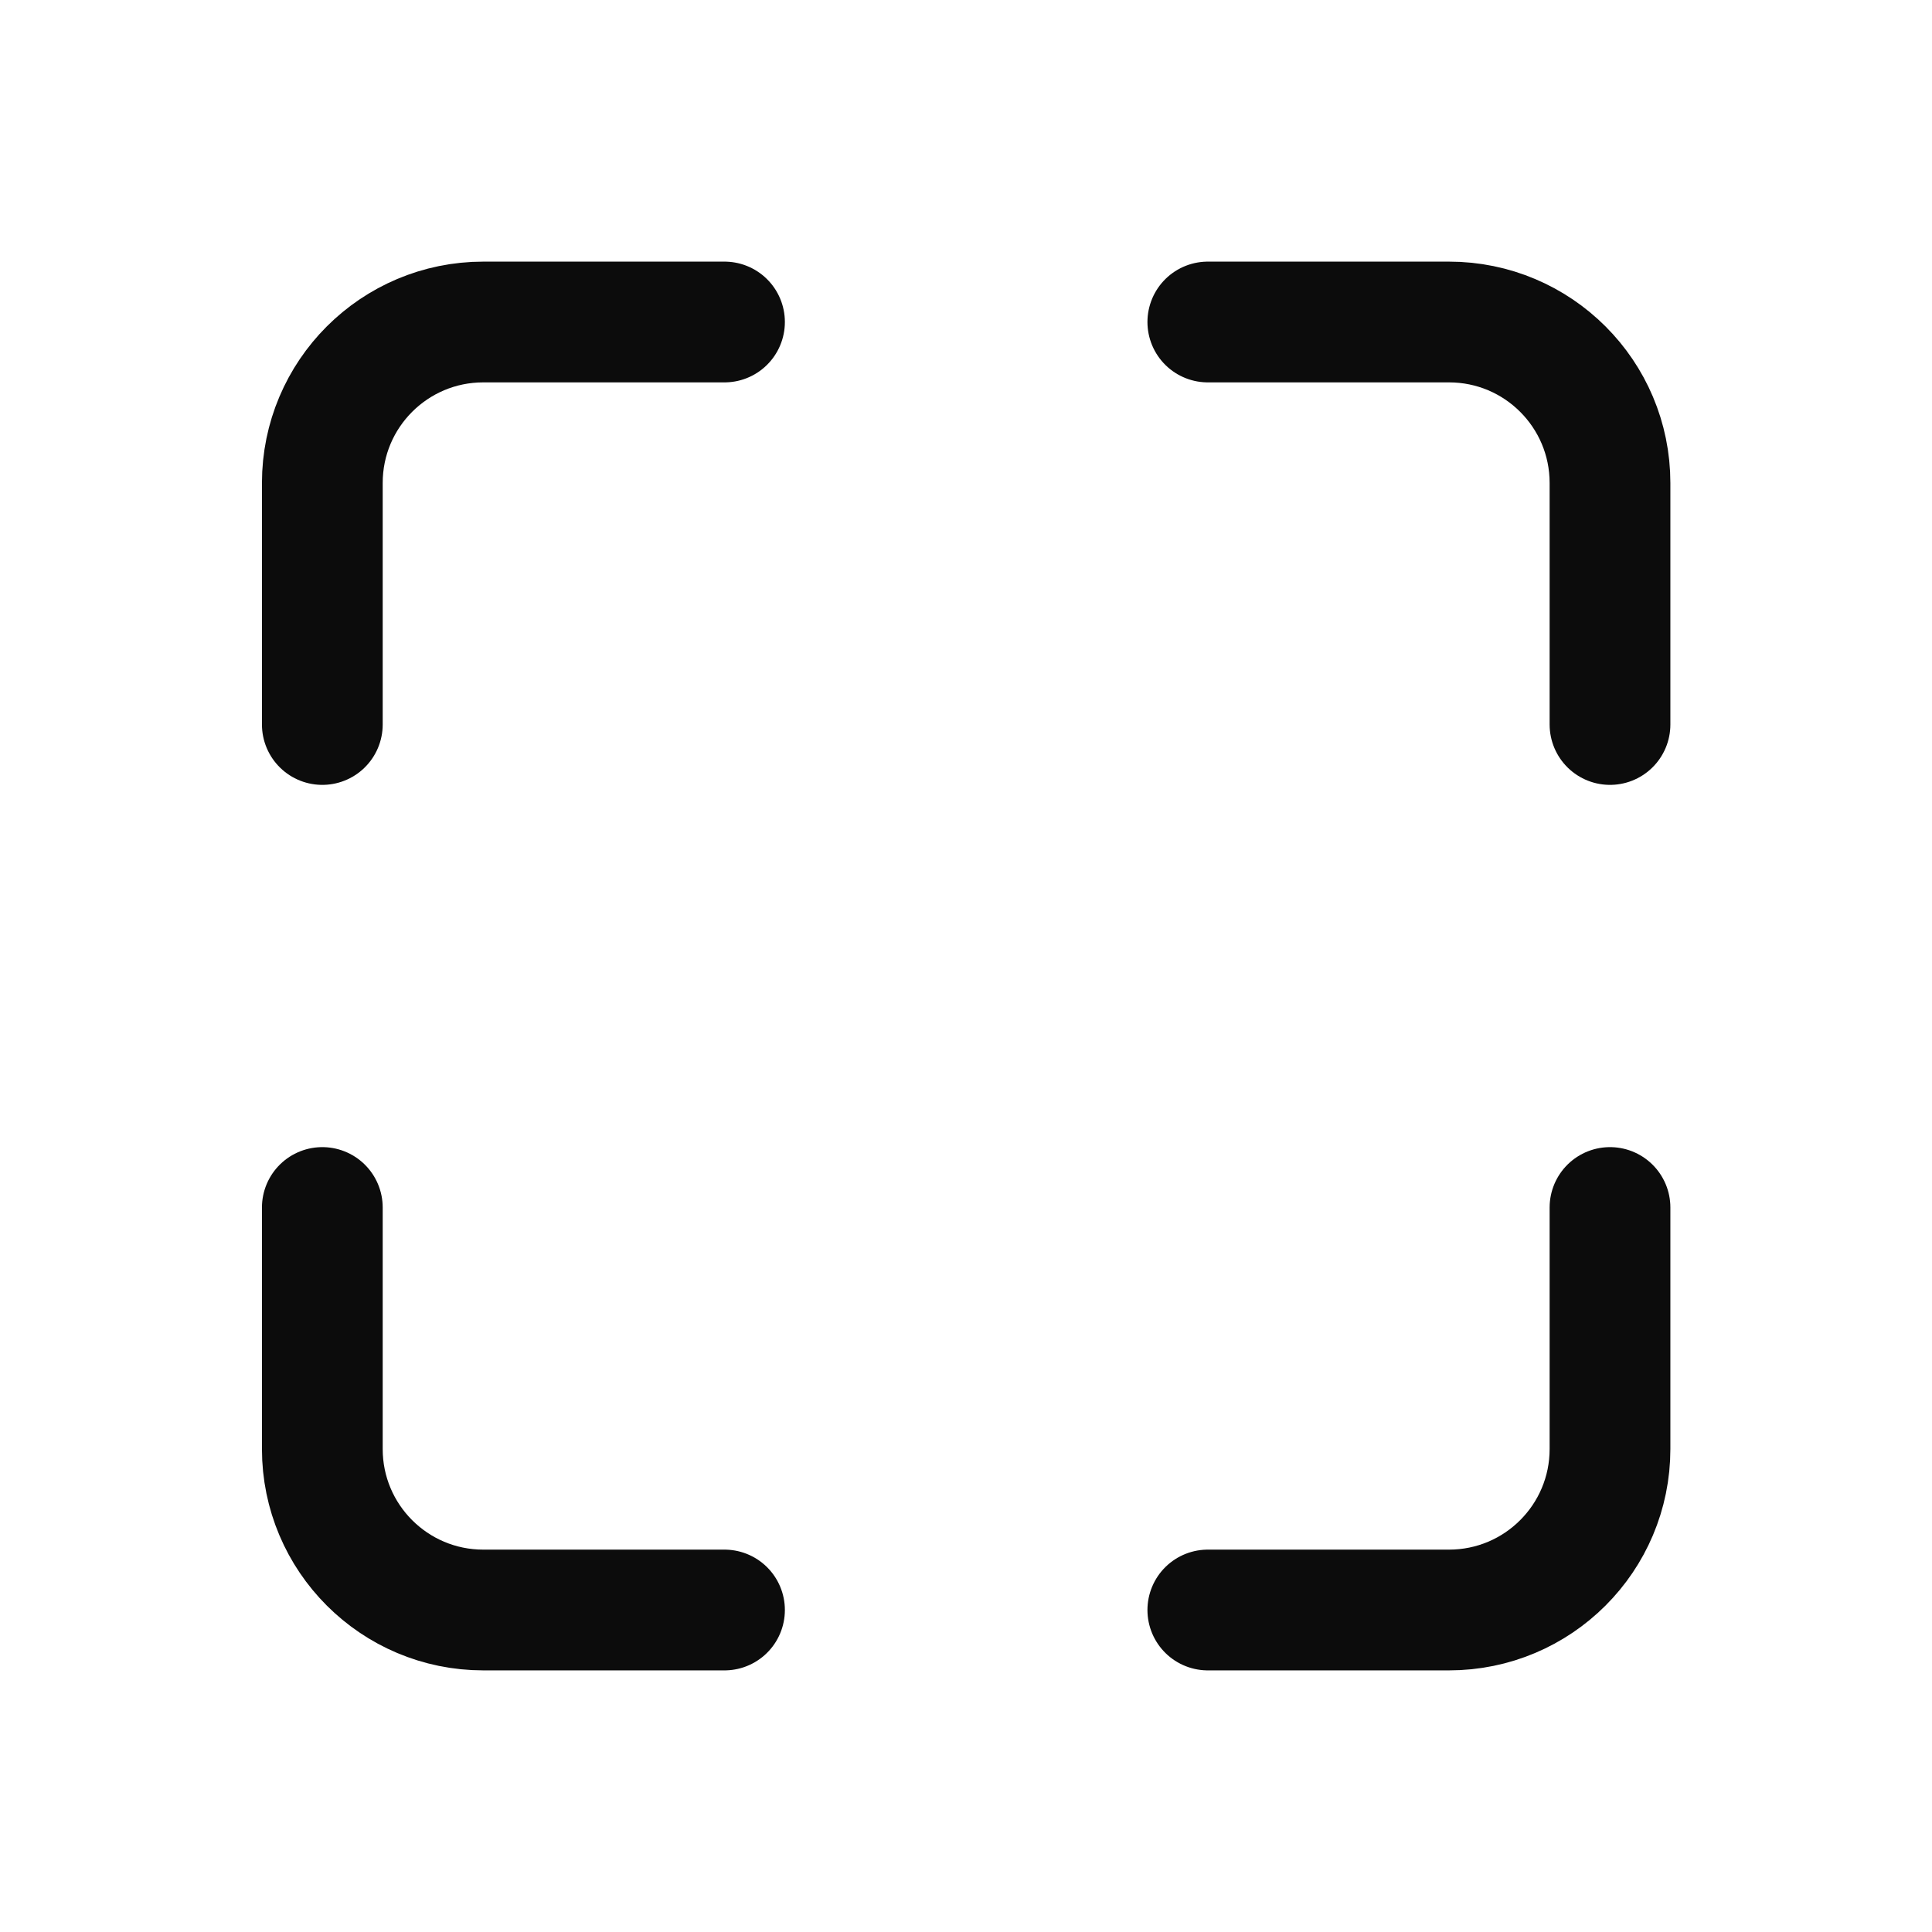 <svg width="24" height="24" viewBox="0 0 24 24" fill="none" xmlns="http://www.w3.org/2000/svg">
<path d="M20 15V18C20 19.105 19.105 20 18 20H15.004" stroke="#0C0C0C" stroke-width="1.5" stroke-linecap="round"/>
<path d="M20 9V6C20 4.895 19.105 4 18 4H15.004" stroke="#0C0C0C" stroke-width="1.5" stroke-linecap="round"/>
<path d="M4.004 9V6C4.004 4.895 4.899 4 6.004 4H9" stroke="#0C0C0C" stroke-width="1.5" stroke-linecap="round"/>
<path d="M4.004 15V18C4.004 19.105 4.899 20 6.004 20H9" stroke="#0C0C0C" stroke-width="1.5" stroke-linecap="round"/>
</svg>
